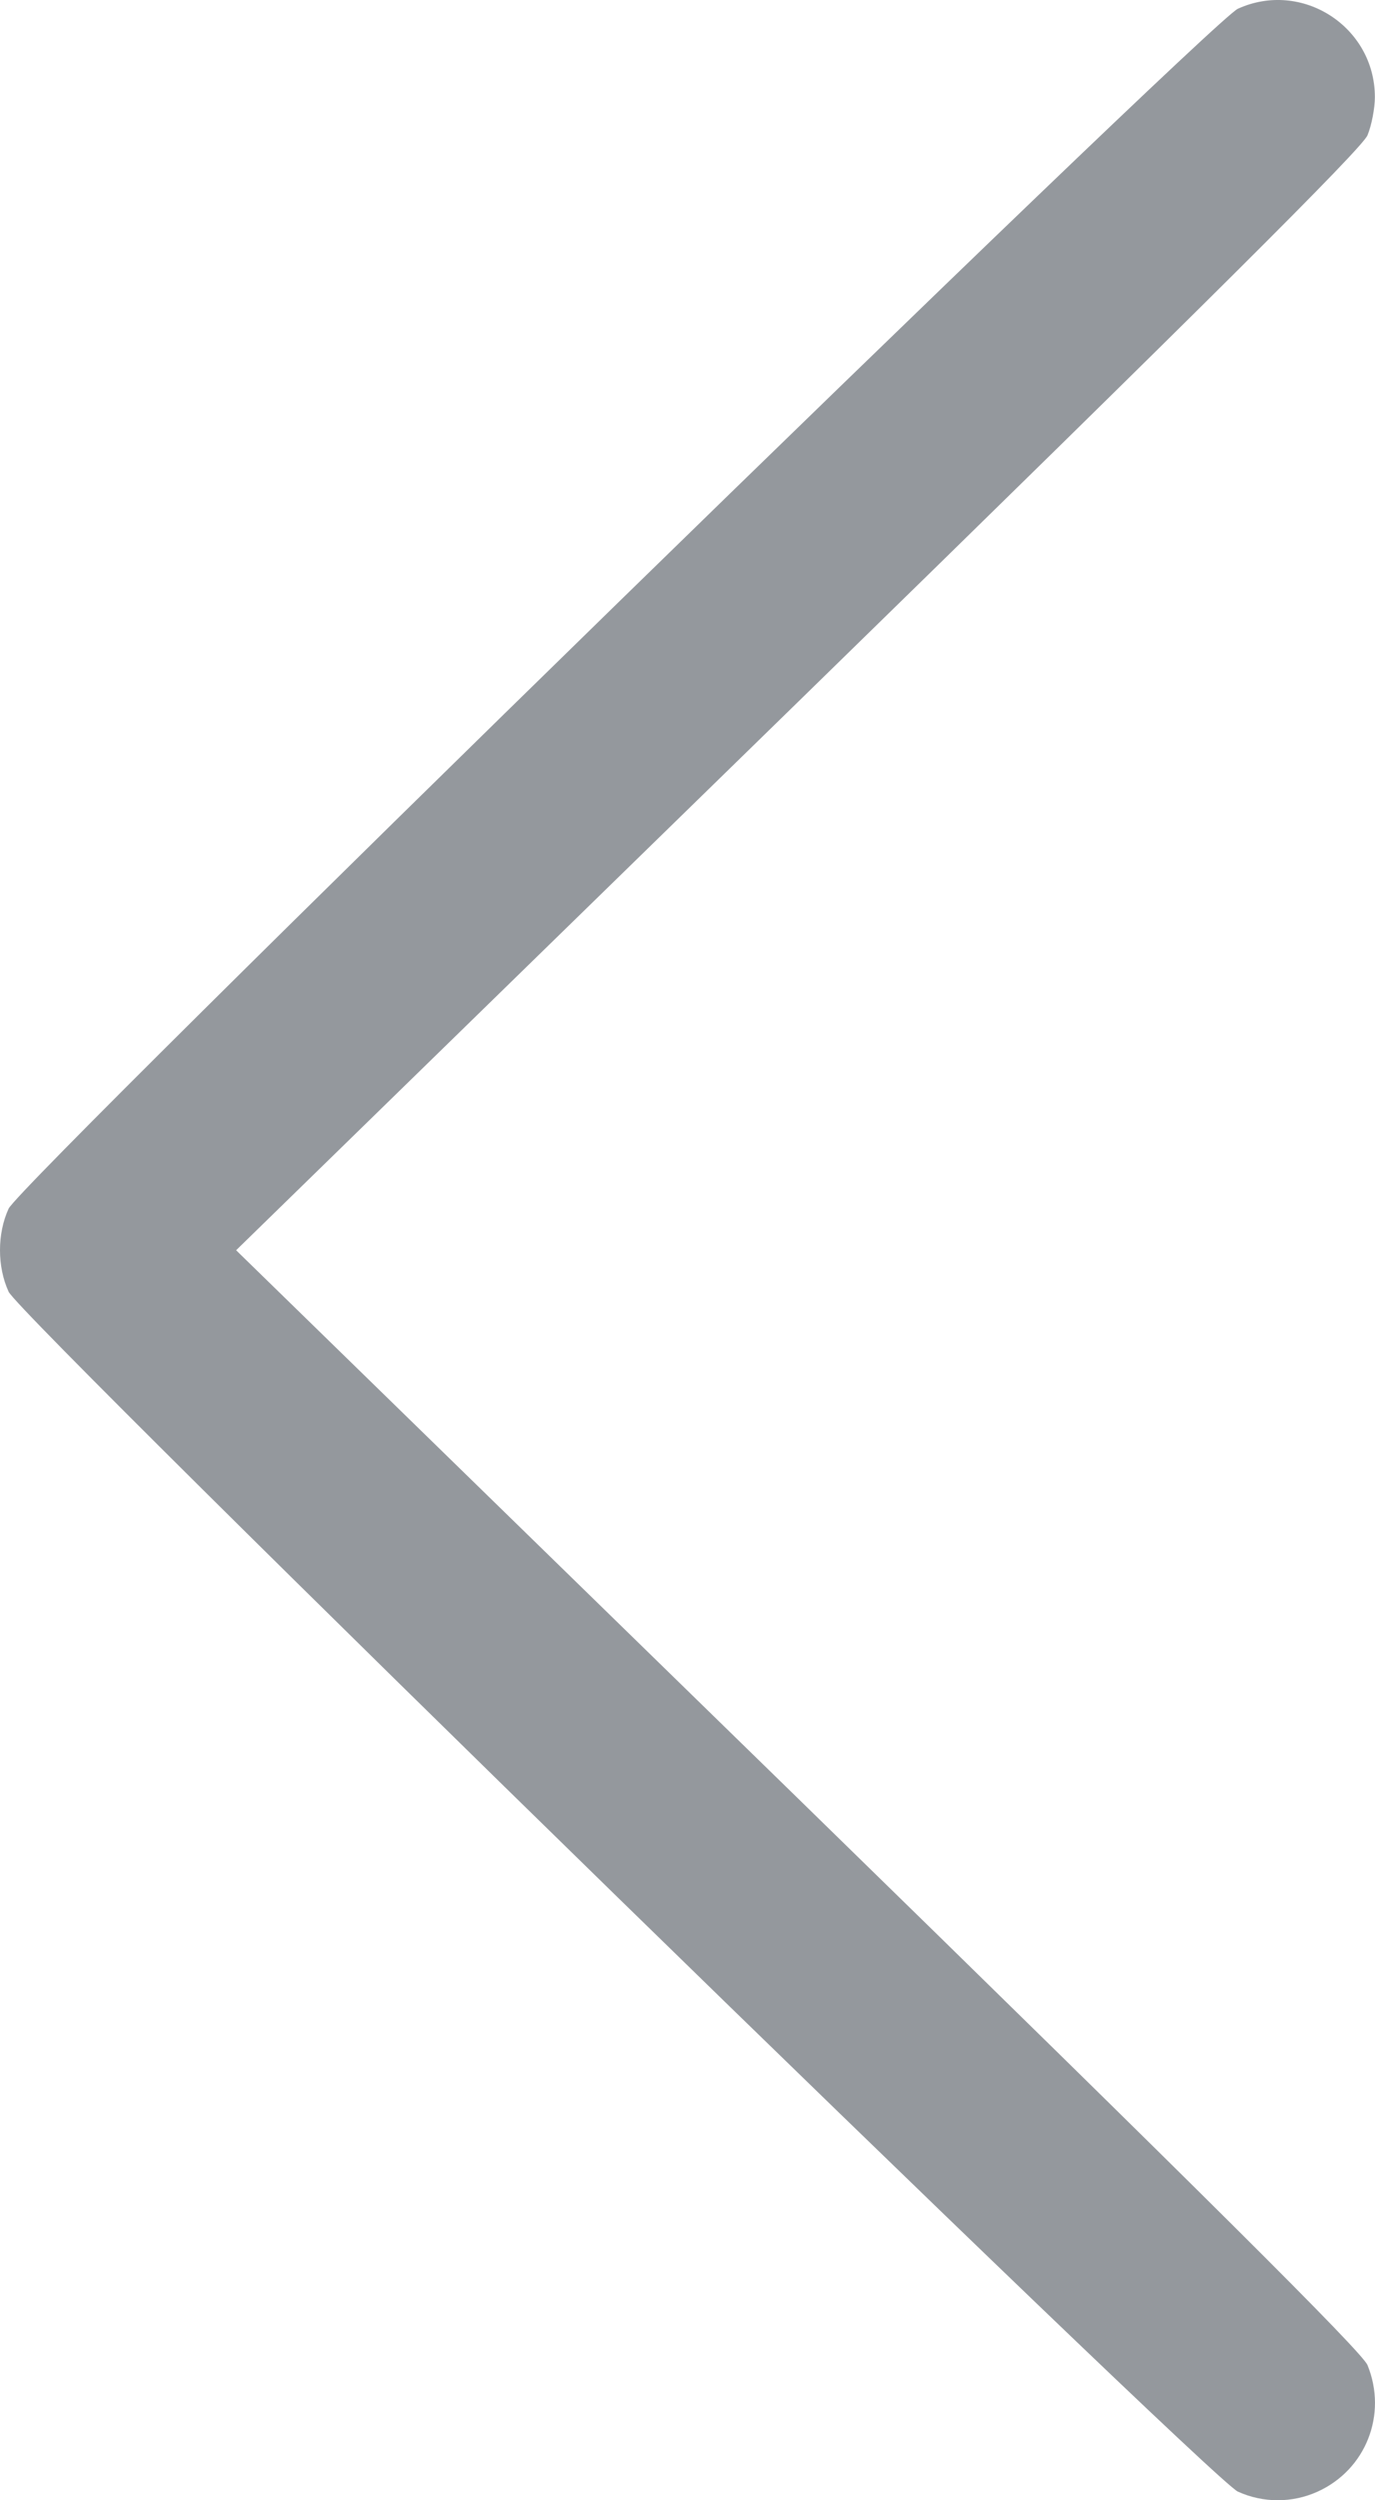<svg width="11" height="20" viewBox="0 0 11 20" fill="none" xmlns="http://www.w3.org/2000/svg">
<path fill-rule="evenodd" clip-rule="evenodd" d="M10.541 19.931C10.927 19.756 11.101 19.314 10.94 18.919C10.897 18.814 9.64 17.564 6.385 14.387L1.889 10.001L6.385 5.614C9.644 2.433 10.897 1.187 10.94 1.082C10.973 1.002 10.999 0.865 10.999 0.777C10.999 0.214 10.416 -0.163 9.903 0.07C9.675 0.174 0.17 9.451 0.069 9.668C-0.023 9.868 -0.023 10.133 0.069 10.333C0.17 10.55 9.675 19.827 9.903 19.931C10.106 20.023 10.338 20.023 10.541 19.931Z" fill="#94989D"/>
</svg>
